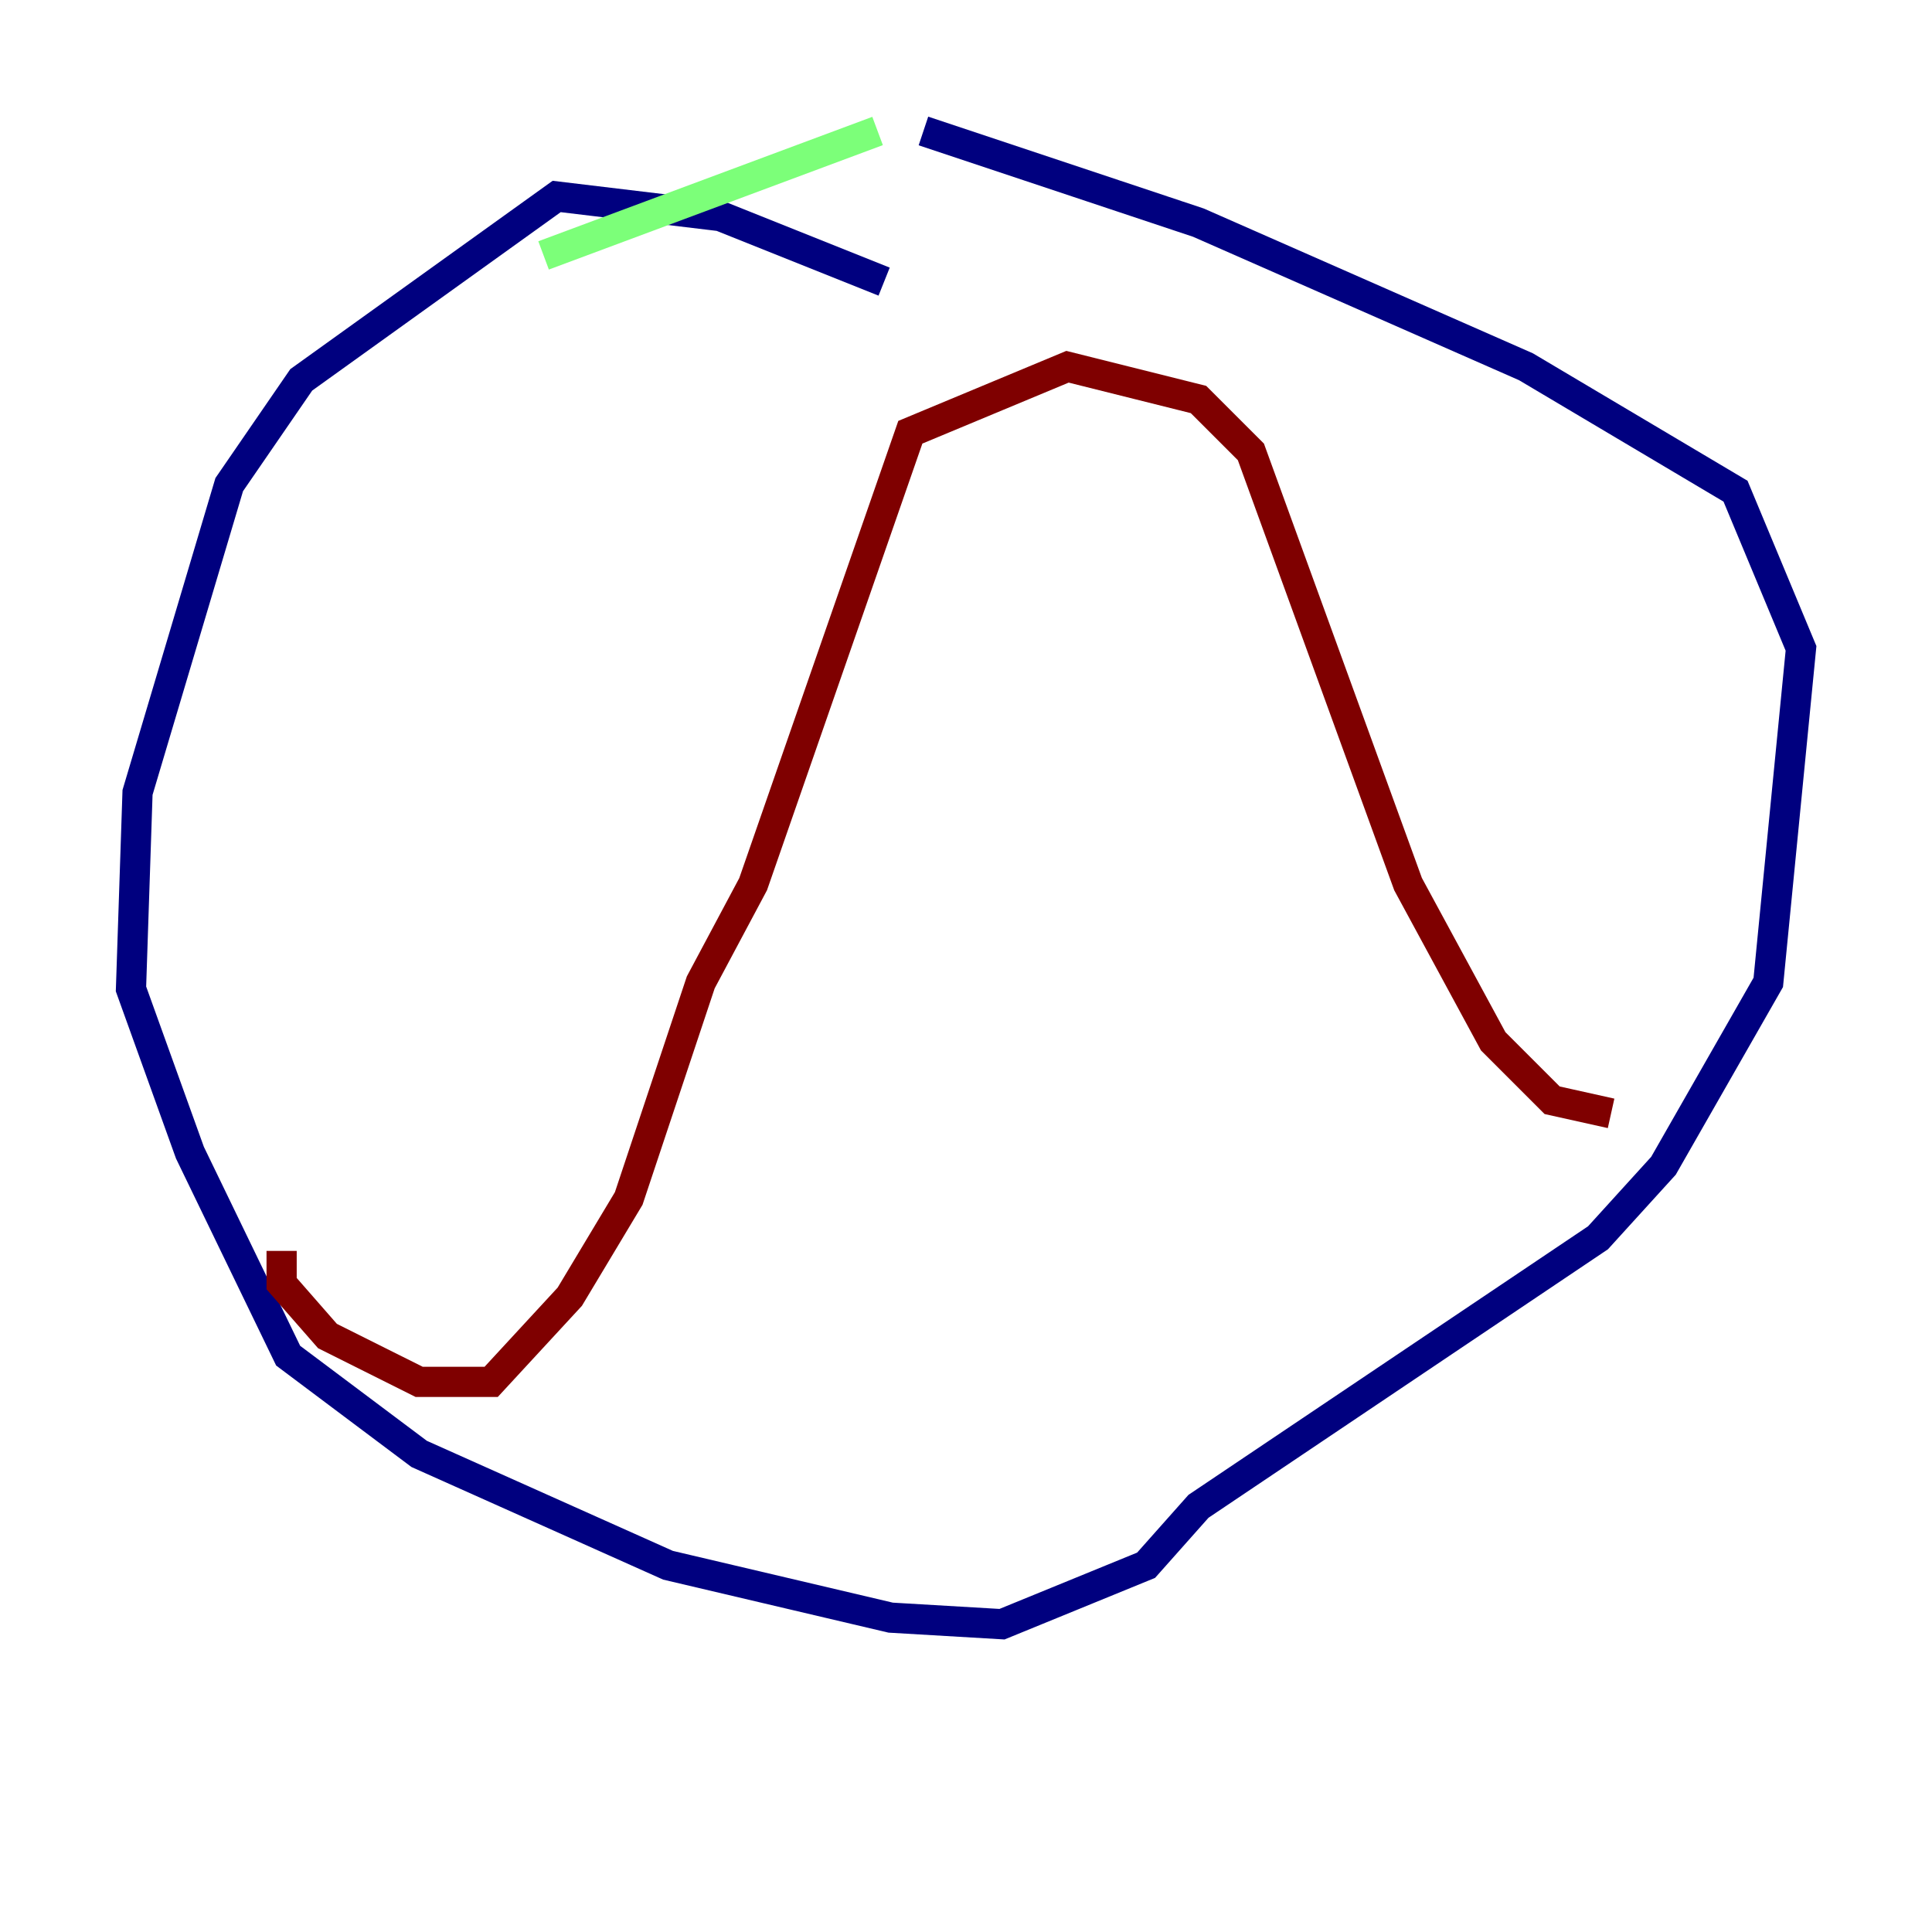<?xml version="1.0" encoding="utf-8" ?>
<svg baseProfile="tiny" height="128" version="1.2" viewBox="0,0,128,128" width="128" xmlns="http://www.w3.org/2000/svg" xmlns:ev="http://www.w3.org/2001/xml-events" xmlns:xlink="http://www.w3.org/1999/xlink"><defs /><polyline fill="none" points="58.576,18.658 47.729,14.319 36.881,13.017 19.959,25.166 15.186,32.108 9.112,52.502 8.678,65.519 12.583,76.366 19.091,89.817 27.77,96.325 44.258,103.702 59.01,107.173 66.386,107.607 75.932,103.702 79.403,99.797 105.871,82.007 110.21,77.234 117.153,65.085 119.322,42.956 114.983,32.542 101.098,24.298 79.403,14.752 61.18,8.678" stroke="#00007f" stroke-width="2" /><polyline fill="none" points="58.142,8.678 36.014,16.922" stroke="#7cff79" stroke-width="2" /><polyline fill="none" points="18.658,82.875 18.658,85.044 21.695,88.515 27.77,91.552 32.542,91.552 37.749,85.912 41.654,79.403 46.427,65.085 49.898,58.576 60.312,28.637 70.725,24.298 79.403,26.468 82.875,29.939 93.288,58.576 98.929,68.99 102.834,72.895 106.739,73.763" stroke="#7f0000" stroke-width="2" /></svg>